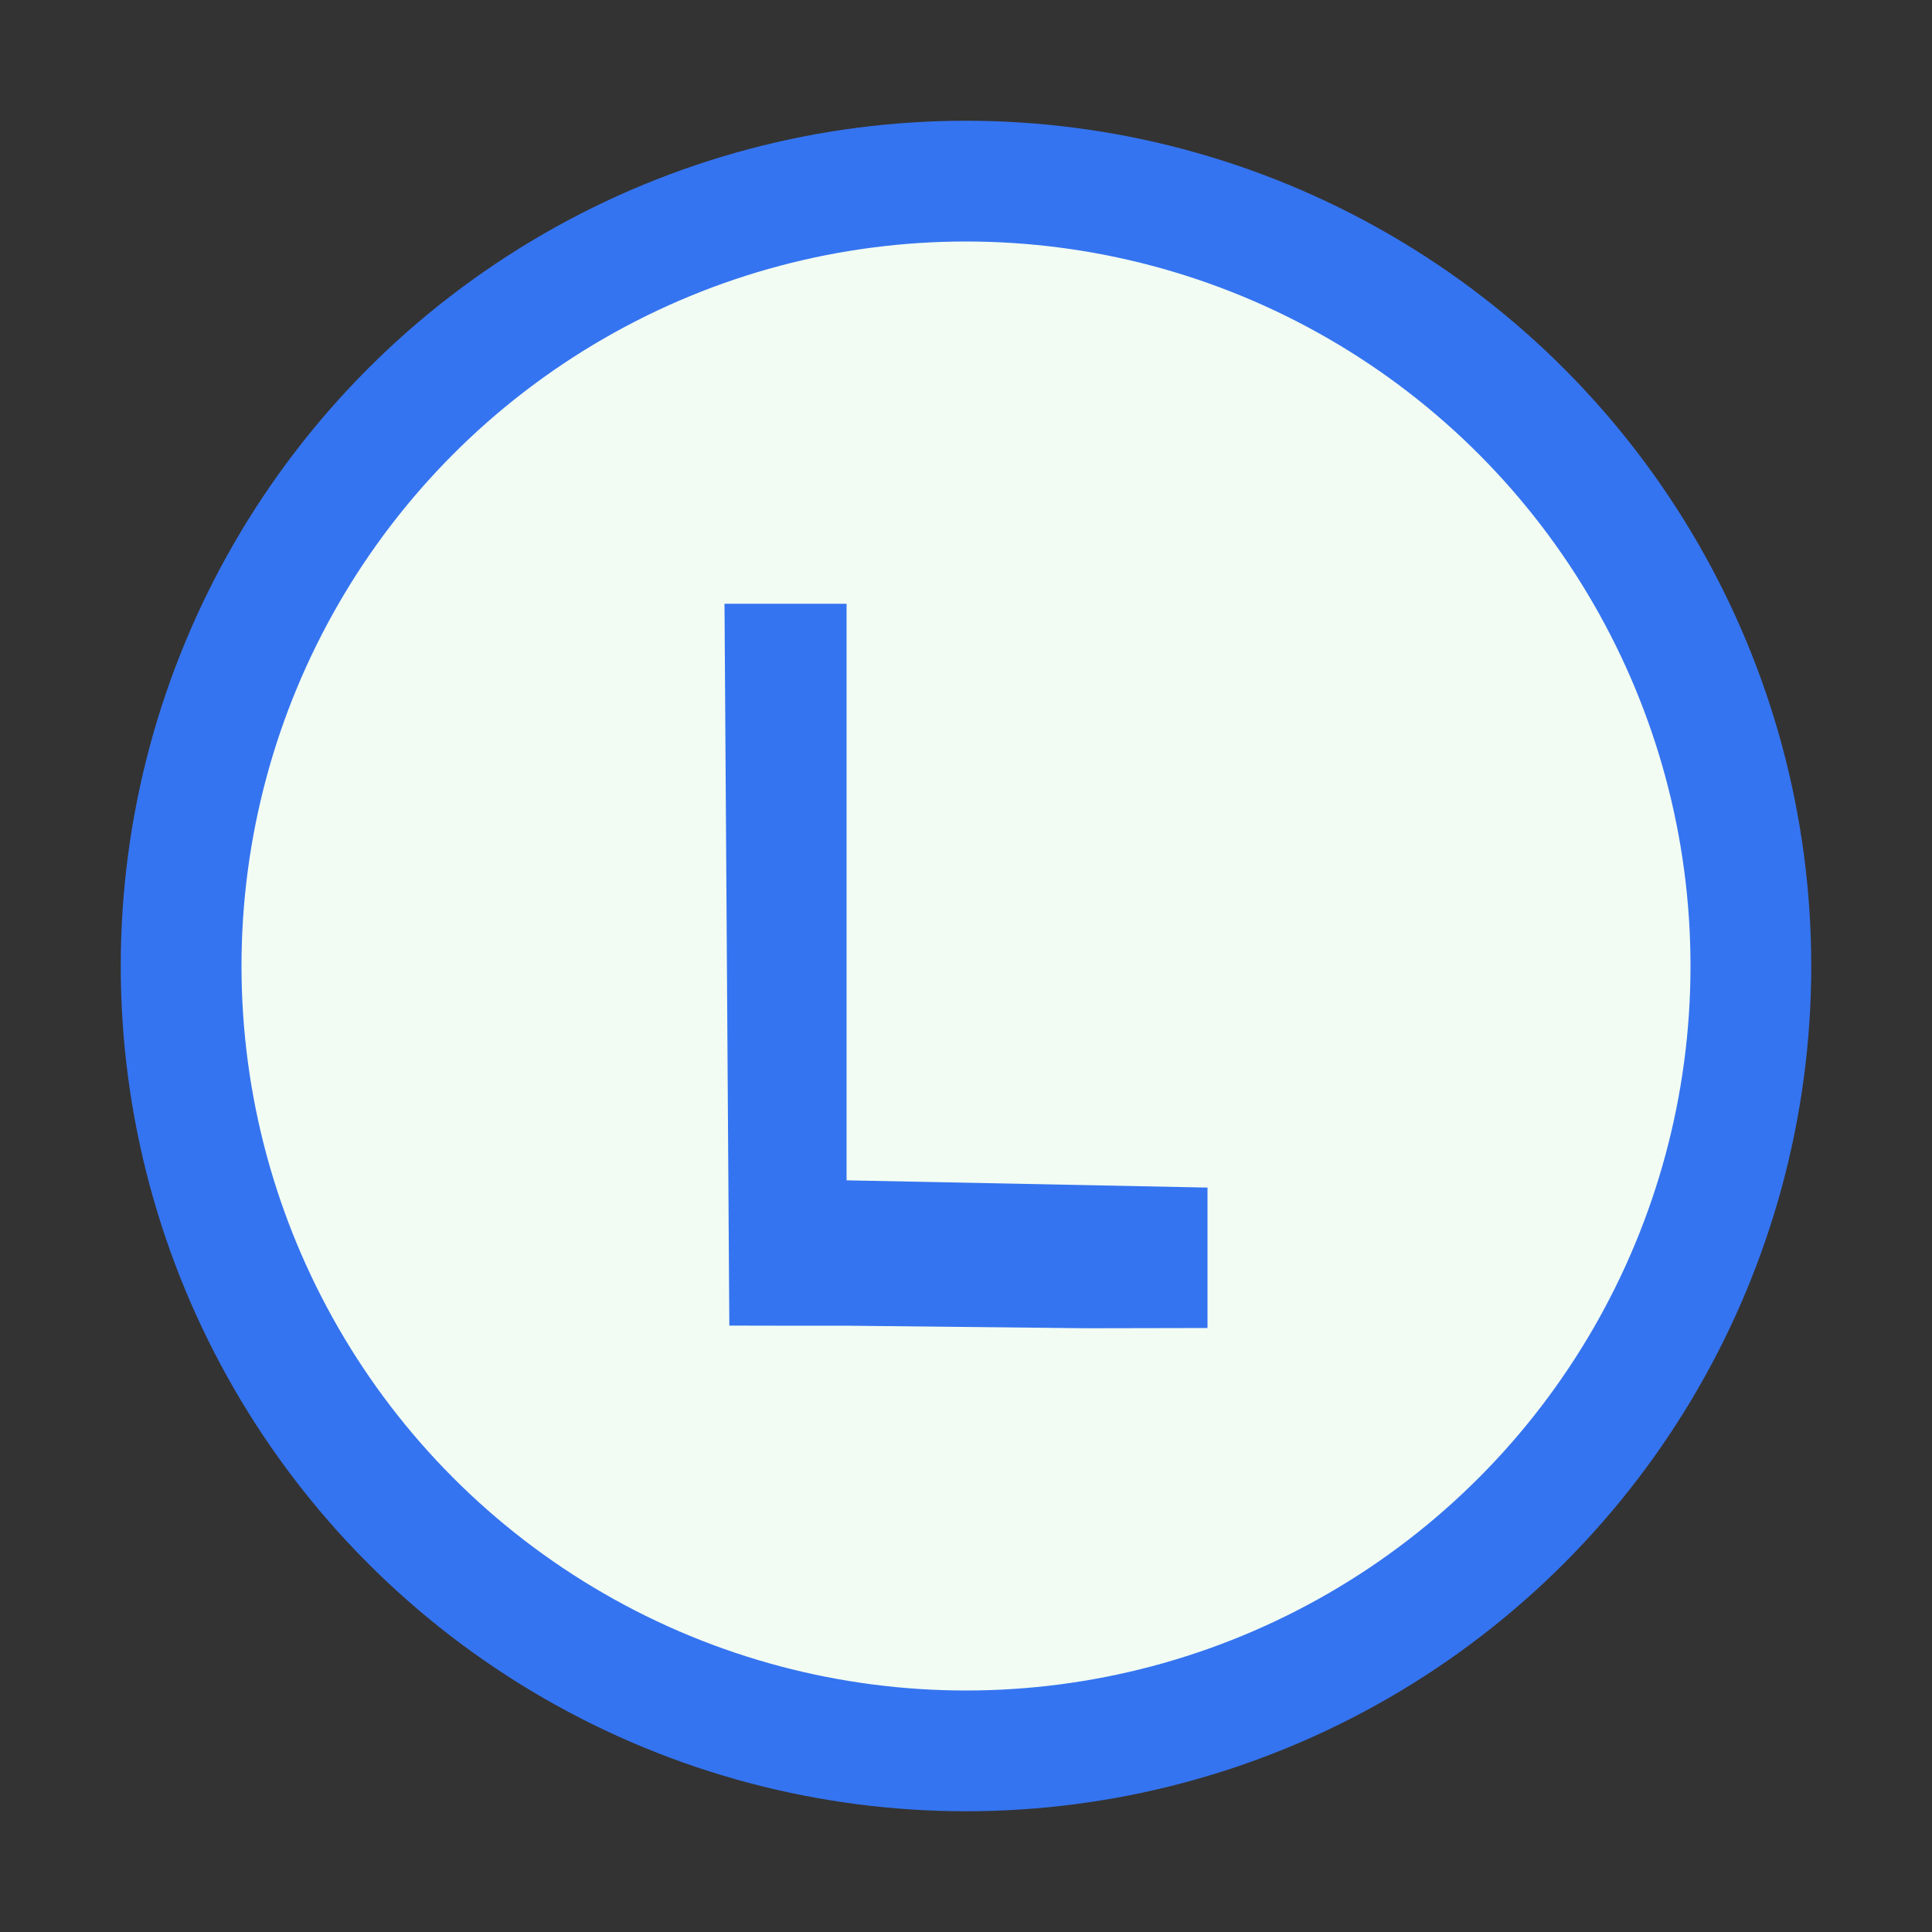 <svg width="16" height="16" viewBox="0 0 16 16" fill="none" xmlns="http://www.w3.org/2000/svg">
    <rect x="0" y="0" width="16" height="16" fill="#333333" stroke="none"/>
    <circle cx="8" cy="8" r="6.5" fill="#F2FCF3" stroke="#3574F0"/>
    <polygon fill="#3574F0" points="0.04 5.978 0 0 1 0 1.011 0.001 1.011 4.775 4 4.835 4 5.998 3 6 1.02 5.979 0.523 5.979" transform="translate(6 5)"/>
</svg>
